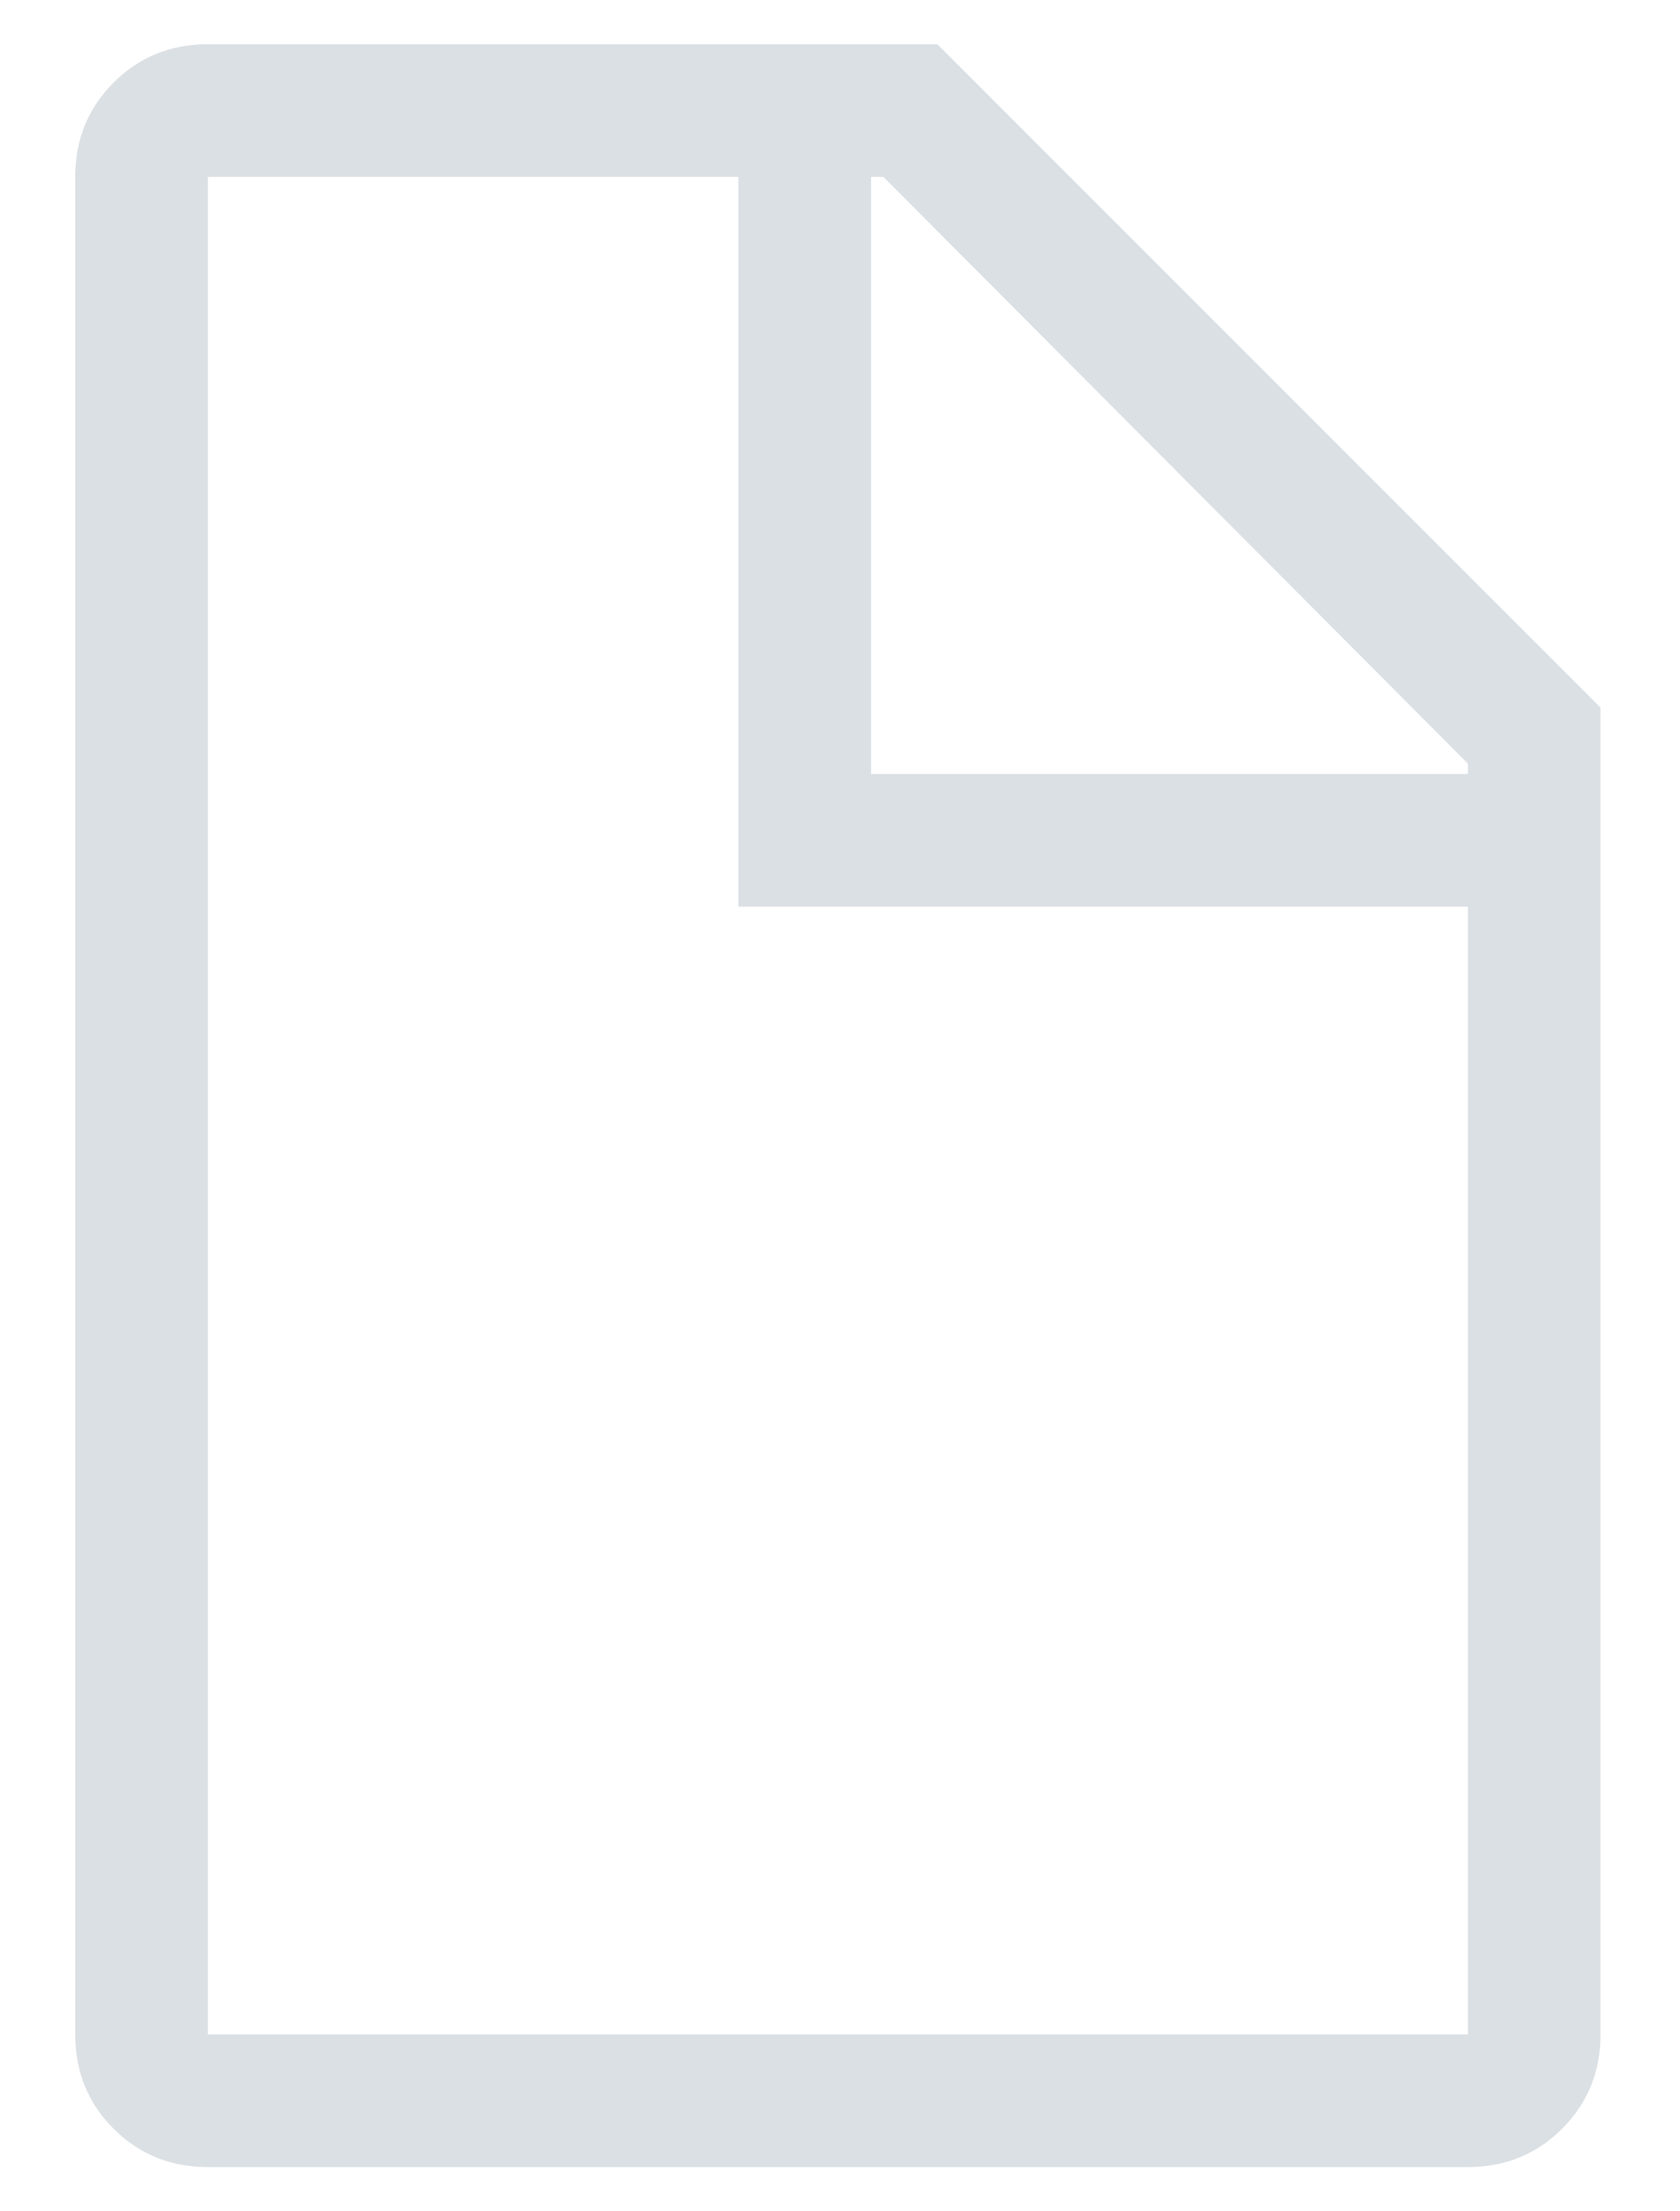 <svg width="19" height="25" viewBox="0 0 19 25" fill="none" xmlns="http://www.w3.org/2000/svg">
<path d="M10.601 0.5H2.351C1.929 0.5 1.573 0.645 1.284 0.934C0.995 1.223 0.851 1.578 0.851 2V23C0.851 23.422 0.995 23.777 1.284 24.066C1.573 24.355 1.929 24.5 2.351 24.5H16.601C17.023 24.5 17.378 24.355 17.667 24.066C17.956 23.777 18.101 23.422 18.101 23V8L10.601 0.5ZM16.601 8.633V8.75H9.851V2H9.991L16.601 8.633ZM2.351 23V2H8.351V10.25H16.601V23H2.351Z" fill="#DBE0E4"/>
</svg>
